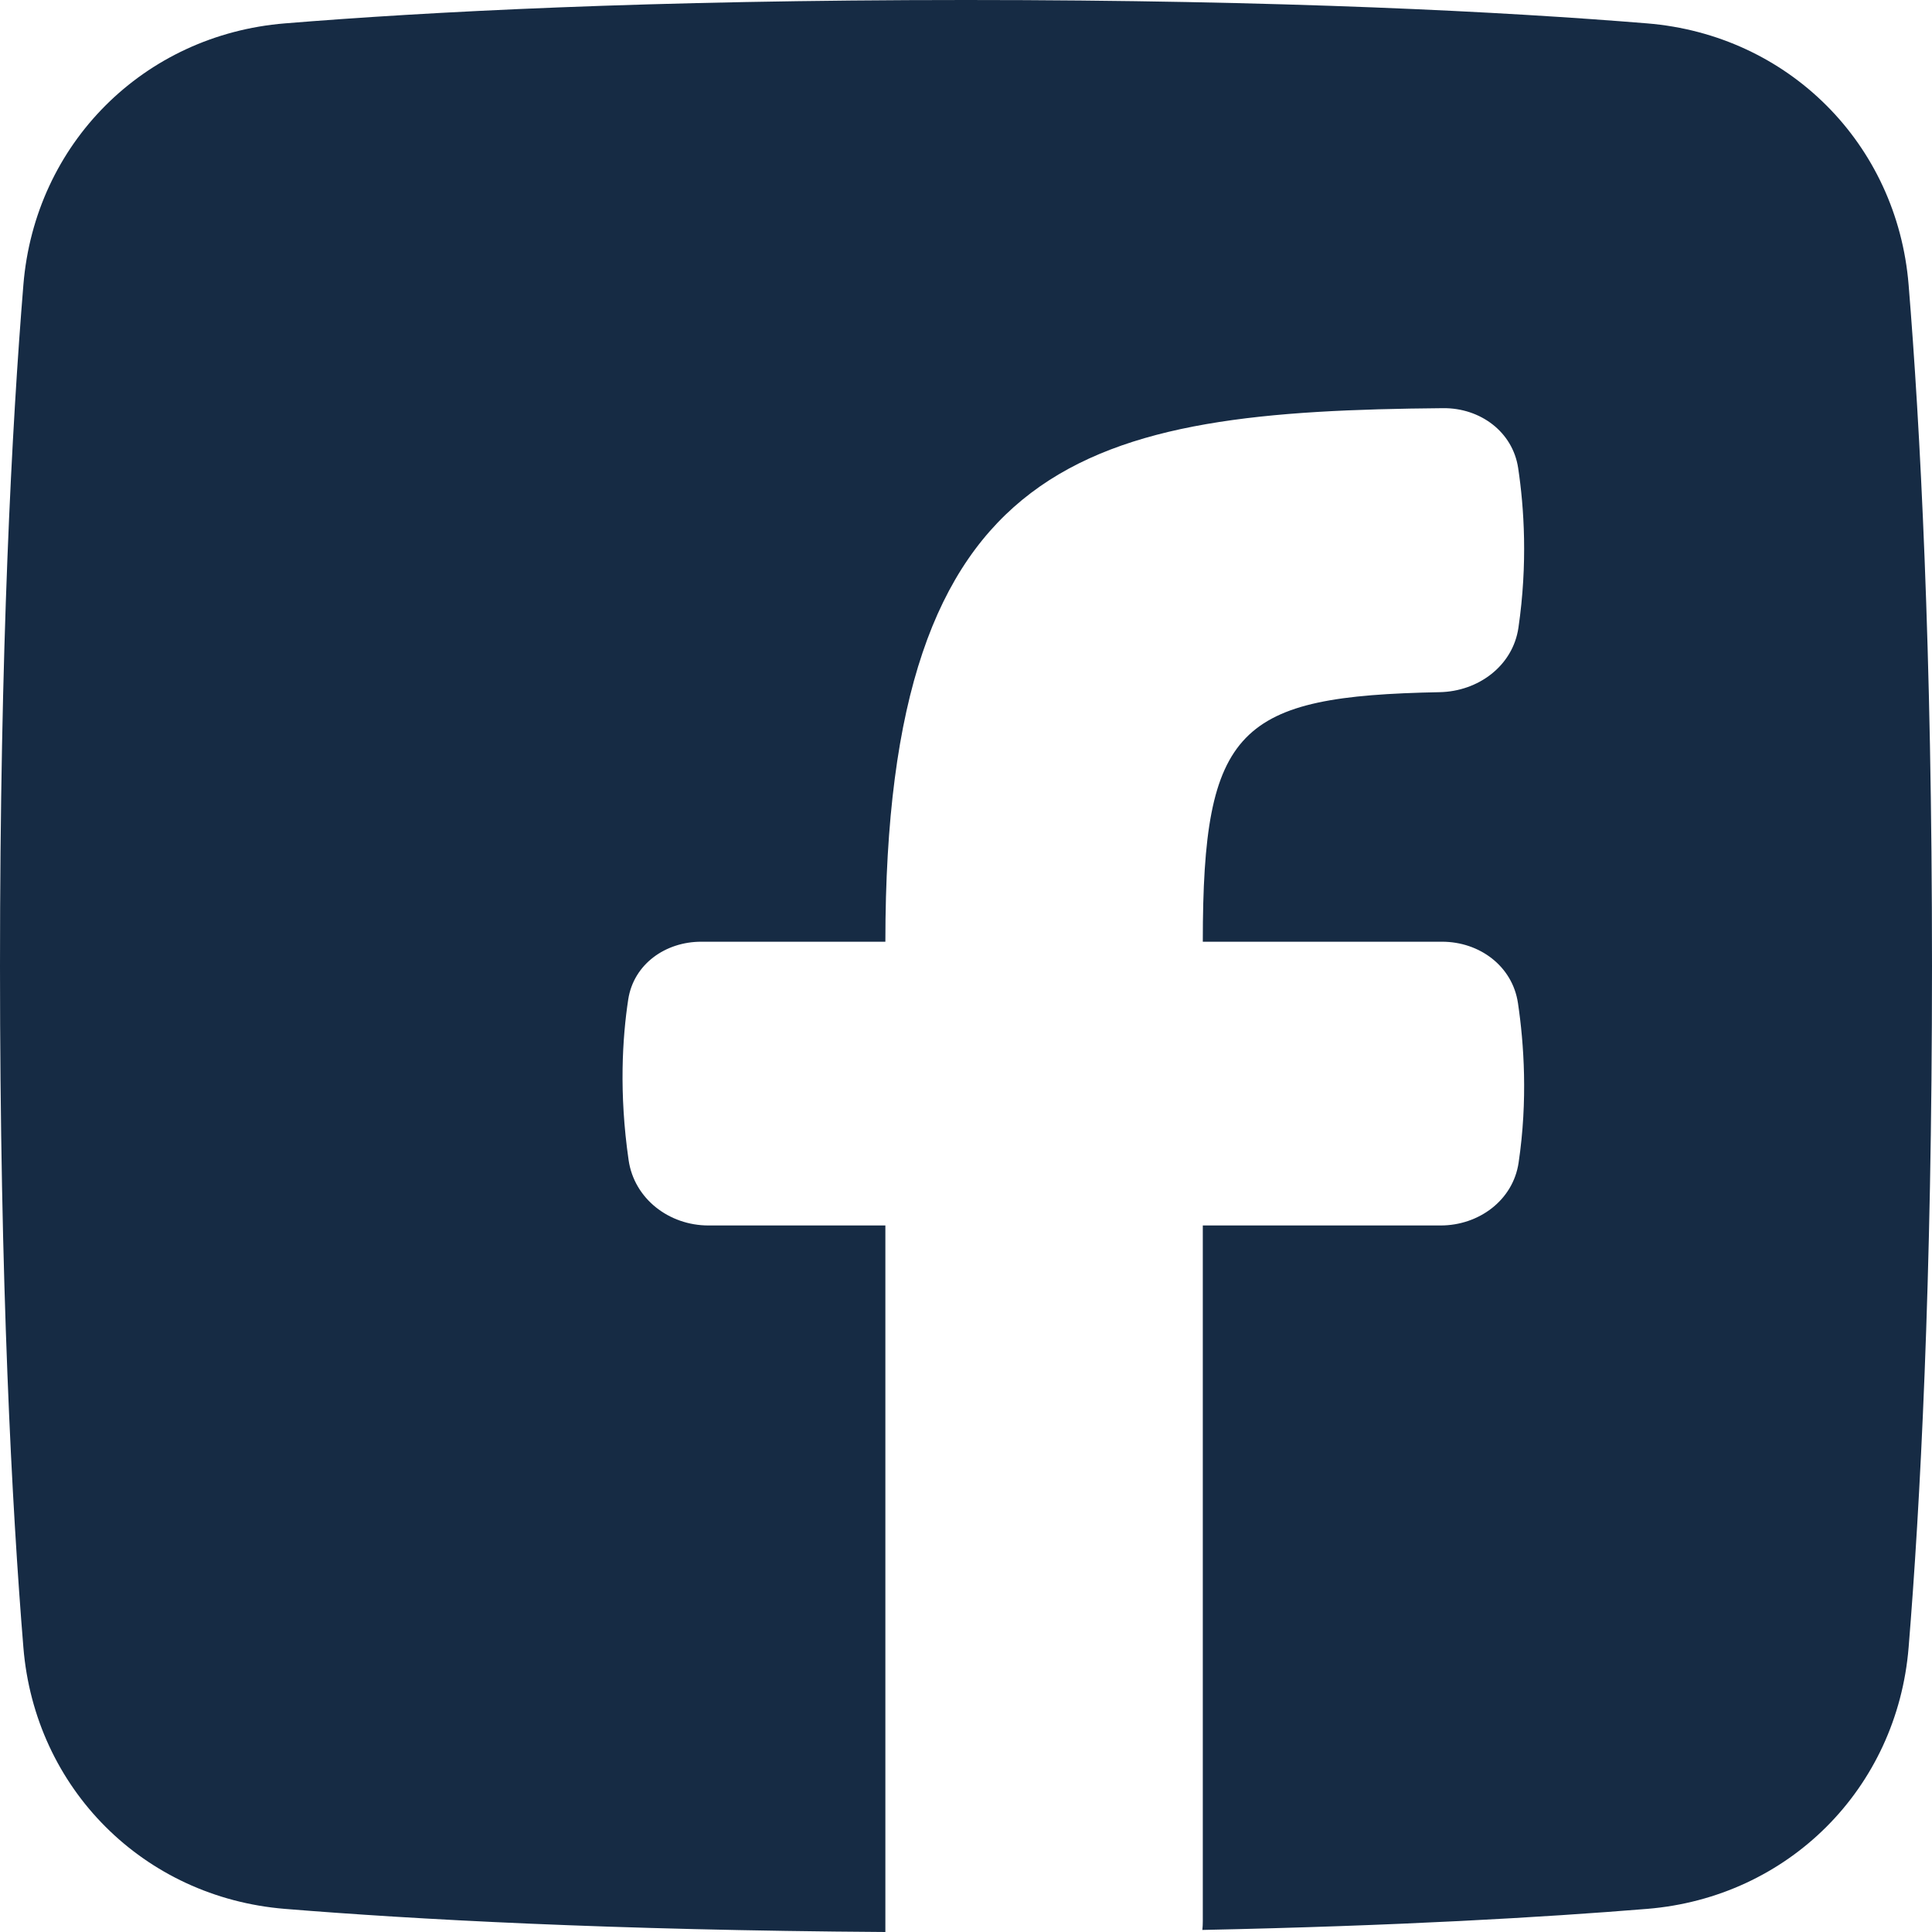 <svg width="30" height="30" viewBox="0 0 30 30" fill="none" xmlns="http://www.w3.org/2000/svg">
<path d="M18.67 29.968C18.675 29.923 18.677 29.878 18.677 29.833V19.029H22.37C22.962 19.029 23.495 18.639 23.581 18.053C23.725 17.084 23.664 16.203 23.571 15.577C23.486 15.001 22.974 14.623 22.392 14.623H18.677C18.677 11.293 19.231 10.809 22.354 10.748C22.953 10.737 23.491 10.341 23.578 9.748C23.724 8.751 23.666 7.88 23.574 7.268C23.489 6.702 22.982 6.333 22.41 6.338C16.891 6.386 13.748 7.038 13.748 14.623H10.888C10.333 14.623 9.839 14.971 9.755 15.52C9.665 16.112 9.61 16.97 9.761 18.014C9.848 18.616 10.391 19.029 11 19.029H13.748V30C9.474 29.972 6.415 29.803 4.424 29.641C2.232 29.463 0.541 27.772 0.363 25.58C0.185 23.398 0 19.937 0 15.002C0 10.067 0.185 6.606 0.363 4.424C0.541 2.232 2.232 0.541 4.424 0.363C6.605 0.185 10.066 0 15 0C19.934 0 23.395 0.185 25.576 0.363C27.768 0.541 29.459 2.232 29.637 4.424C29.815 6.606 30 10.067 30 15.002C30 19.937 29.815 23.398 29.637 25.58C29.459 27.772 27.768 29.463 25.576 29.641C23.983 29.771 21.706 29.905 18.67 29.968Z" fill="#162B44"/>
</svg>
